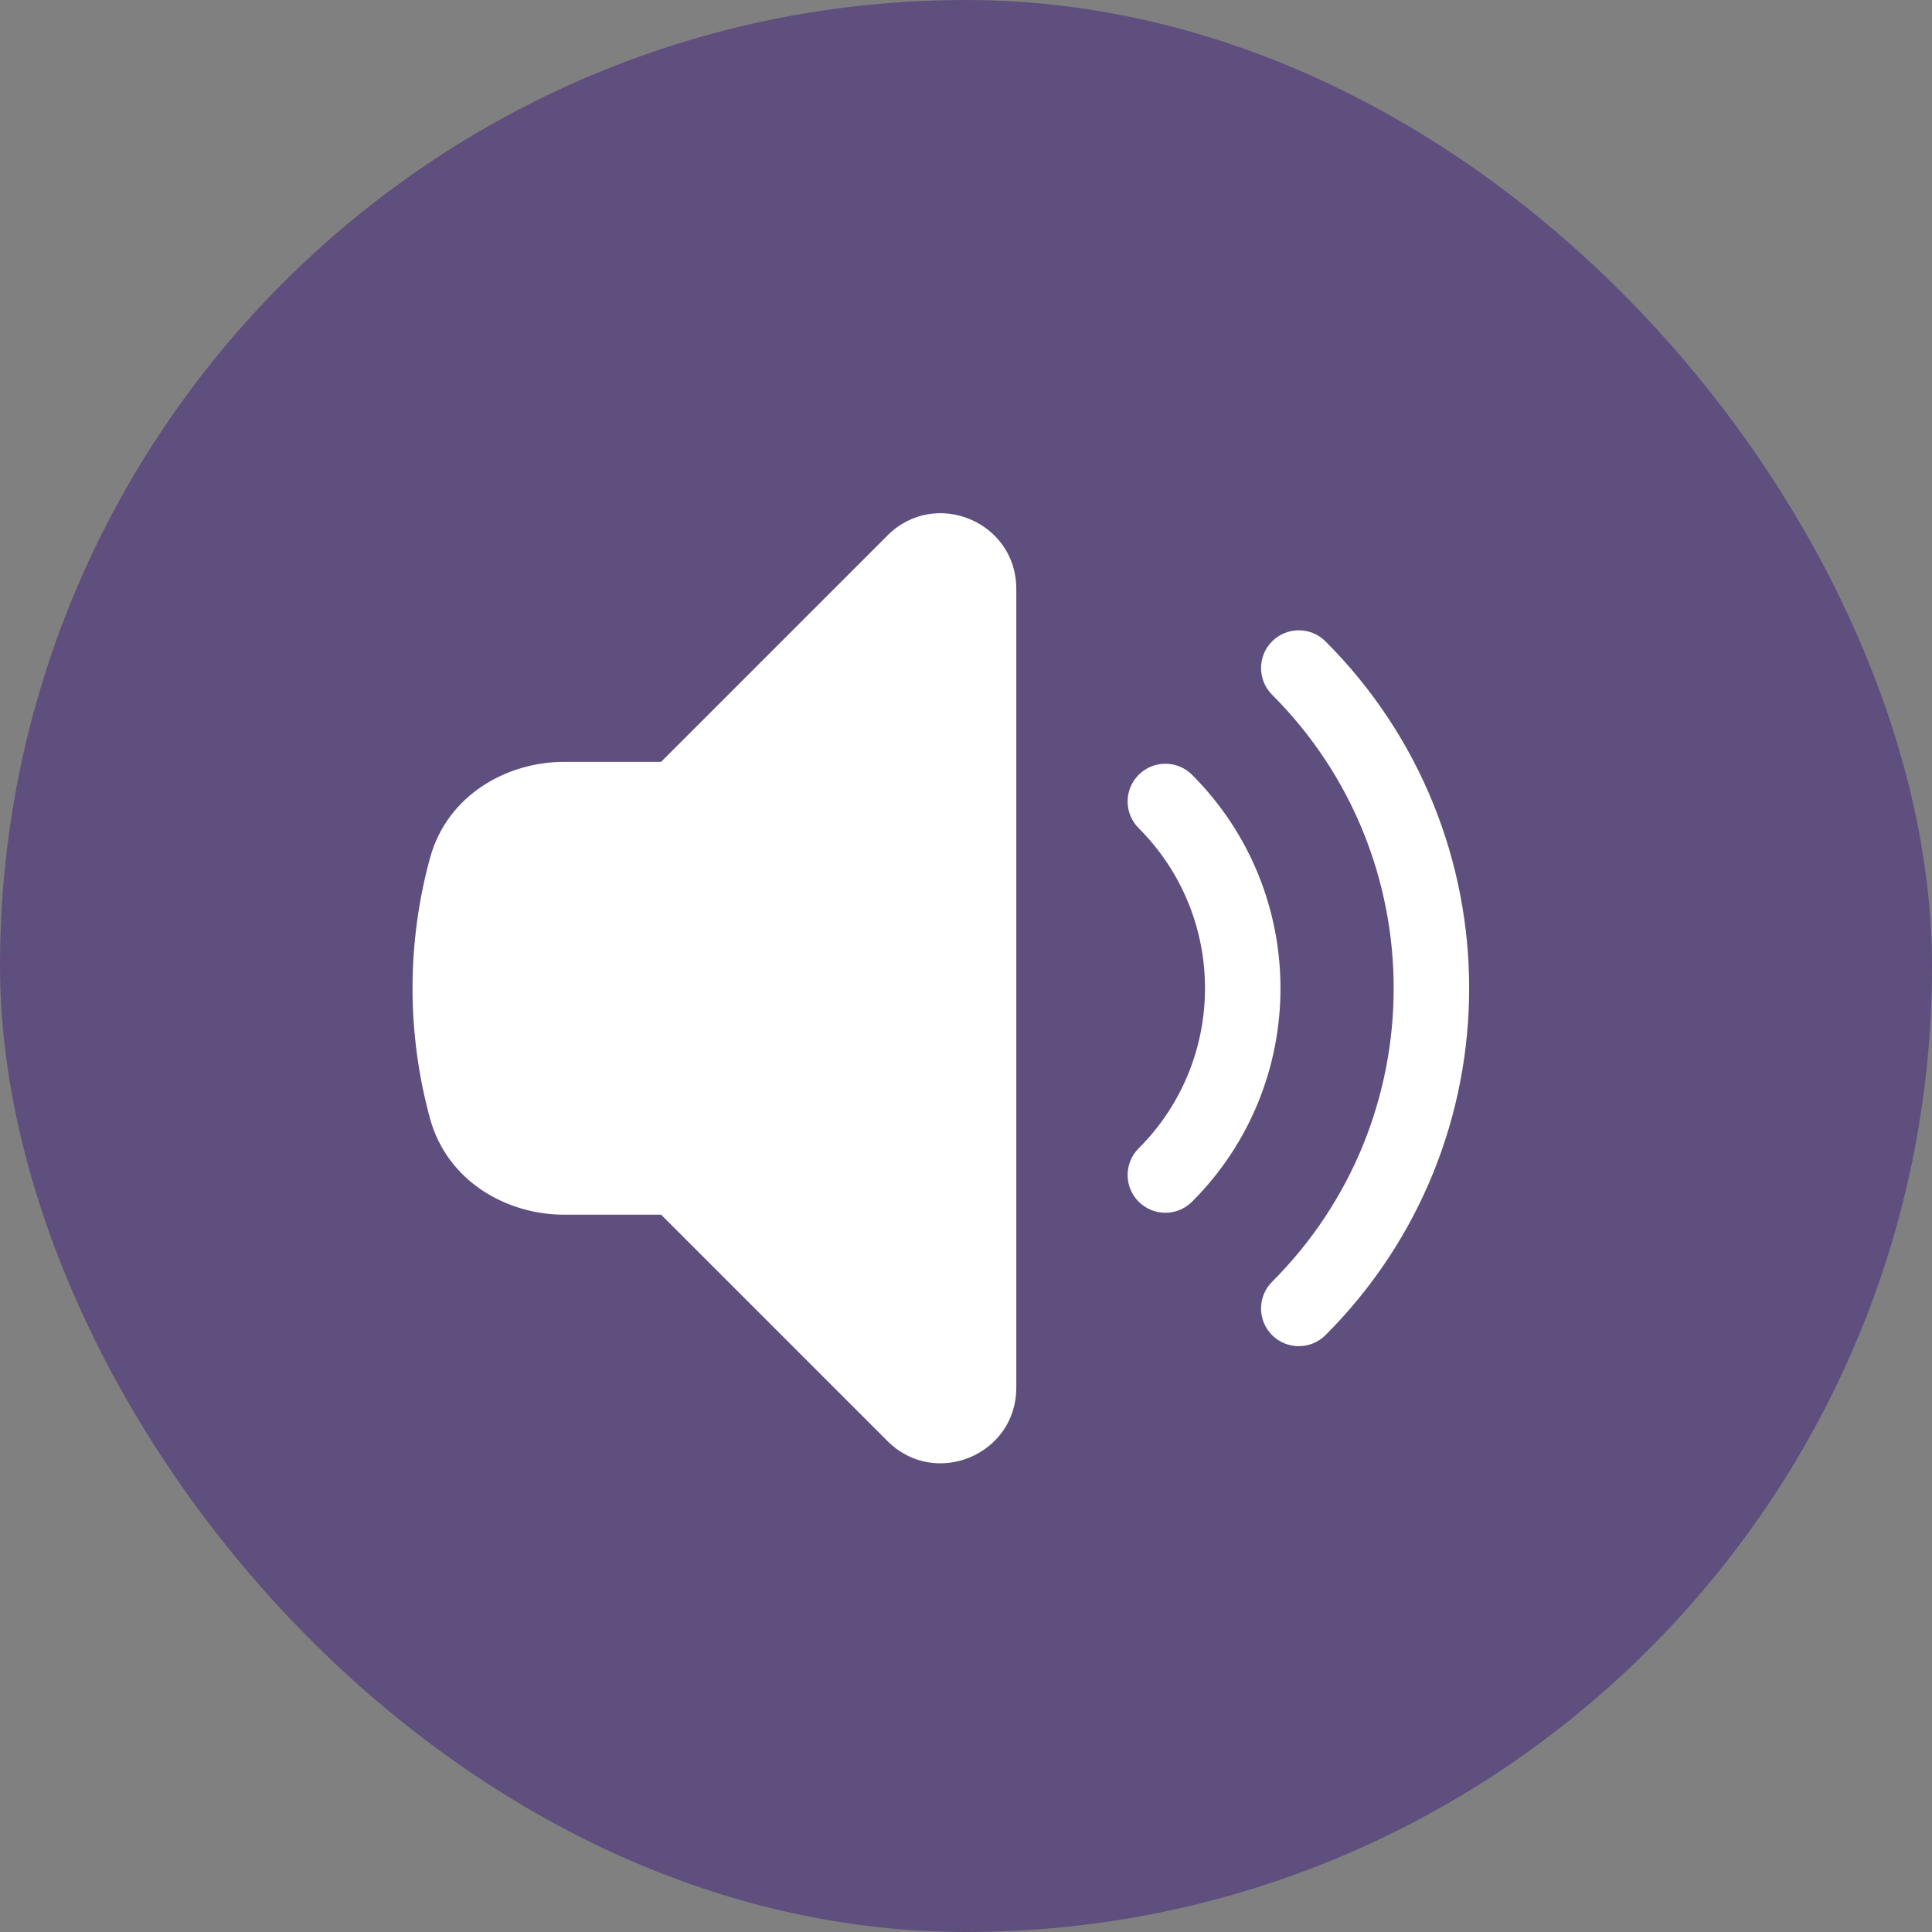 <svg width="32" height="32" viewBox="0 0 32 32" fill="none" xmlns="http://www.w3.org/2000/svg">
<rect x="0" y="0" width="32" height="32" fill="#808080" stroke="none"/>
<rect width="32" height="32" rx="16" fill="#5F4F7F"/>
<path d="M16.833 9.753C16.833 8.639 15.487 8.081 14.7 8.869L10.95 12.619H9.341C8.39 12.619 7.409 13.172 7.124 14.206C6.935 14.895 6.833 15.621 6.833 16.369C6.833 17.117 6.935 17.842 7.124 18.531C7.409 19.565 8.39 20.119 9.341 20.119H10.95L14.7 23.869C15.487 24.656 16.833 24.098 16.833 22.985V9.753Z" fill="white"/>
<path d="M21.07 10.623C21.314 10.379 21.71 10.379 21.954 10.623C25.127 13.796 25.127 18.941 21.954 22.114C21.71 22.358 21.314 22.358 21.07 22.114C20.826 21.87 20.826 21.474 21.07 21.23C23.755 18.545 23.755 14.192 21.07 11.507C20.826 11.263 20.826 10.867 21.07 10.623Z" fill="white"/>
<path d="M18.86 12.833C19.104 12.589 19.5 12.589 19.744 12.833C21.697 14.786 21.697 17.952 19.744 19.904C19.5 20.148 19.104 20.148 18.86 19.904C18.616 19.66 18.616 19.264 18.86 19.02C20.325 17.556 20.325 15.181 18.86 13.717C18.616 13.473 18.616 13.077 18.86 12.833Z" fill="white"/>
</svg>
